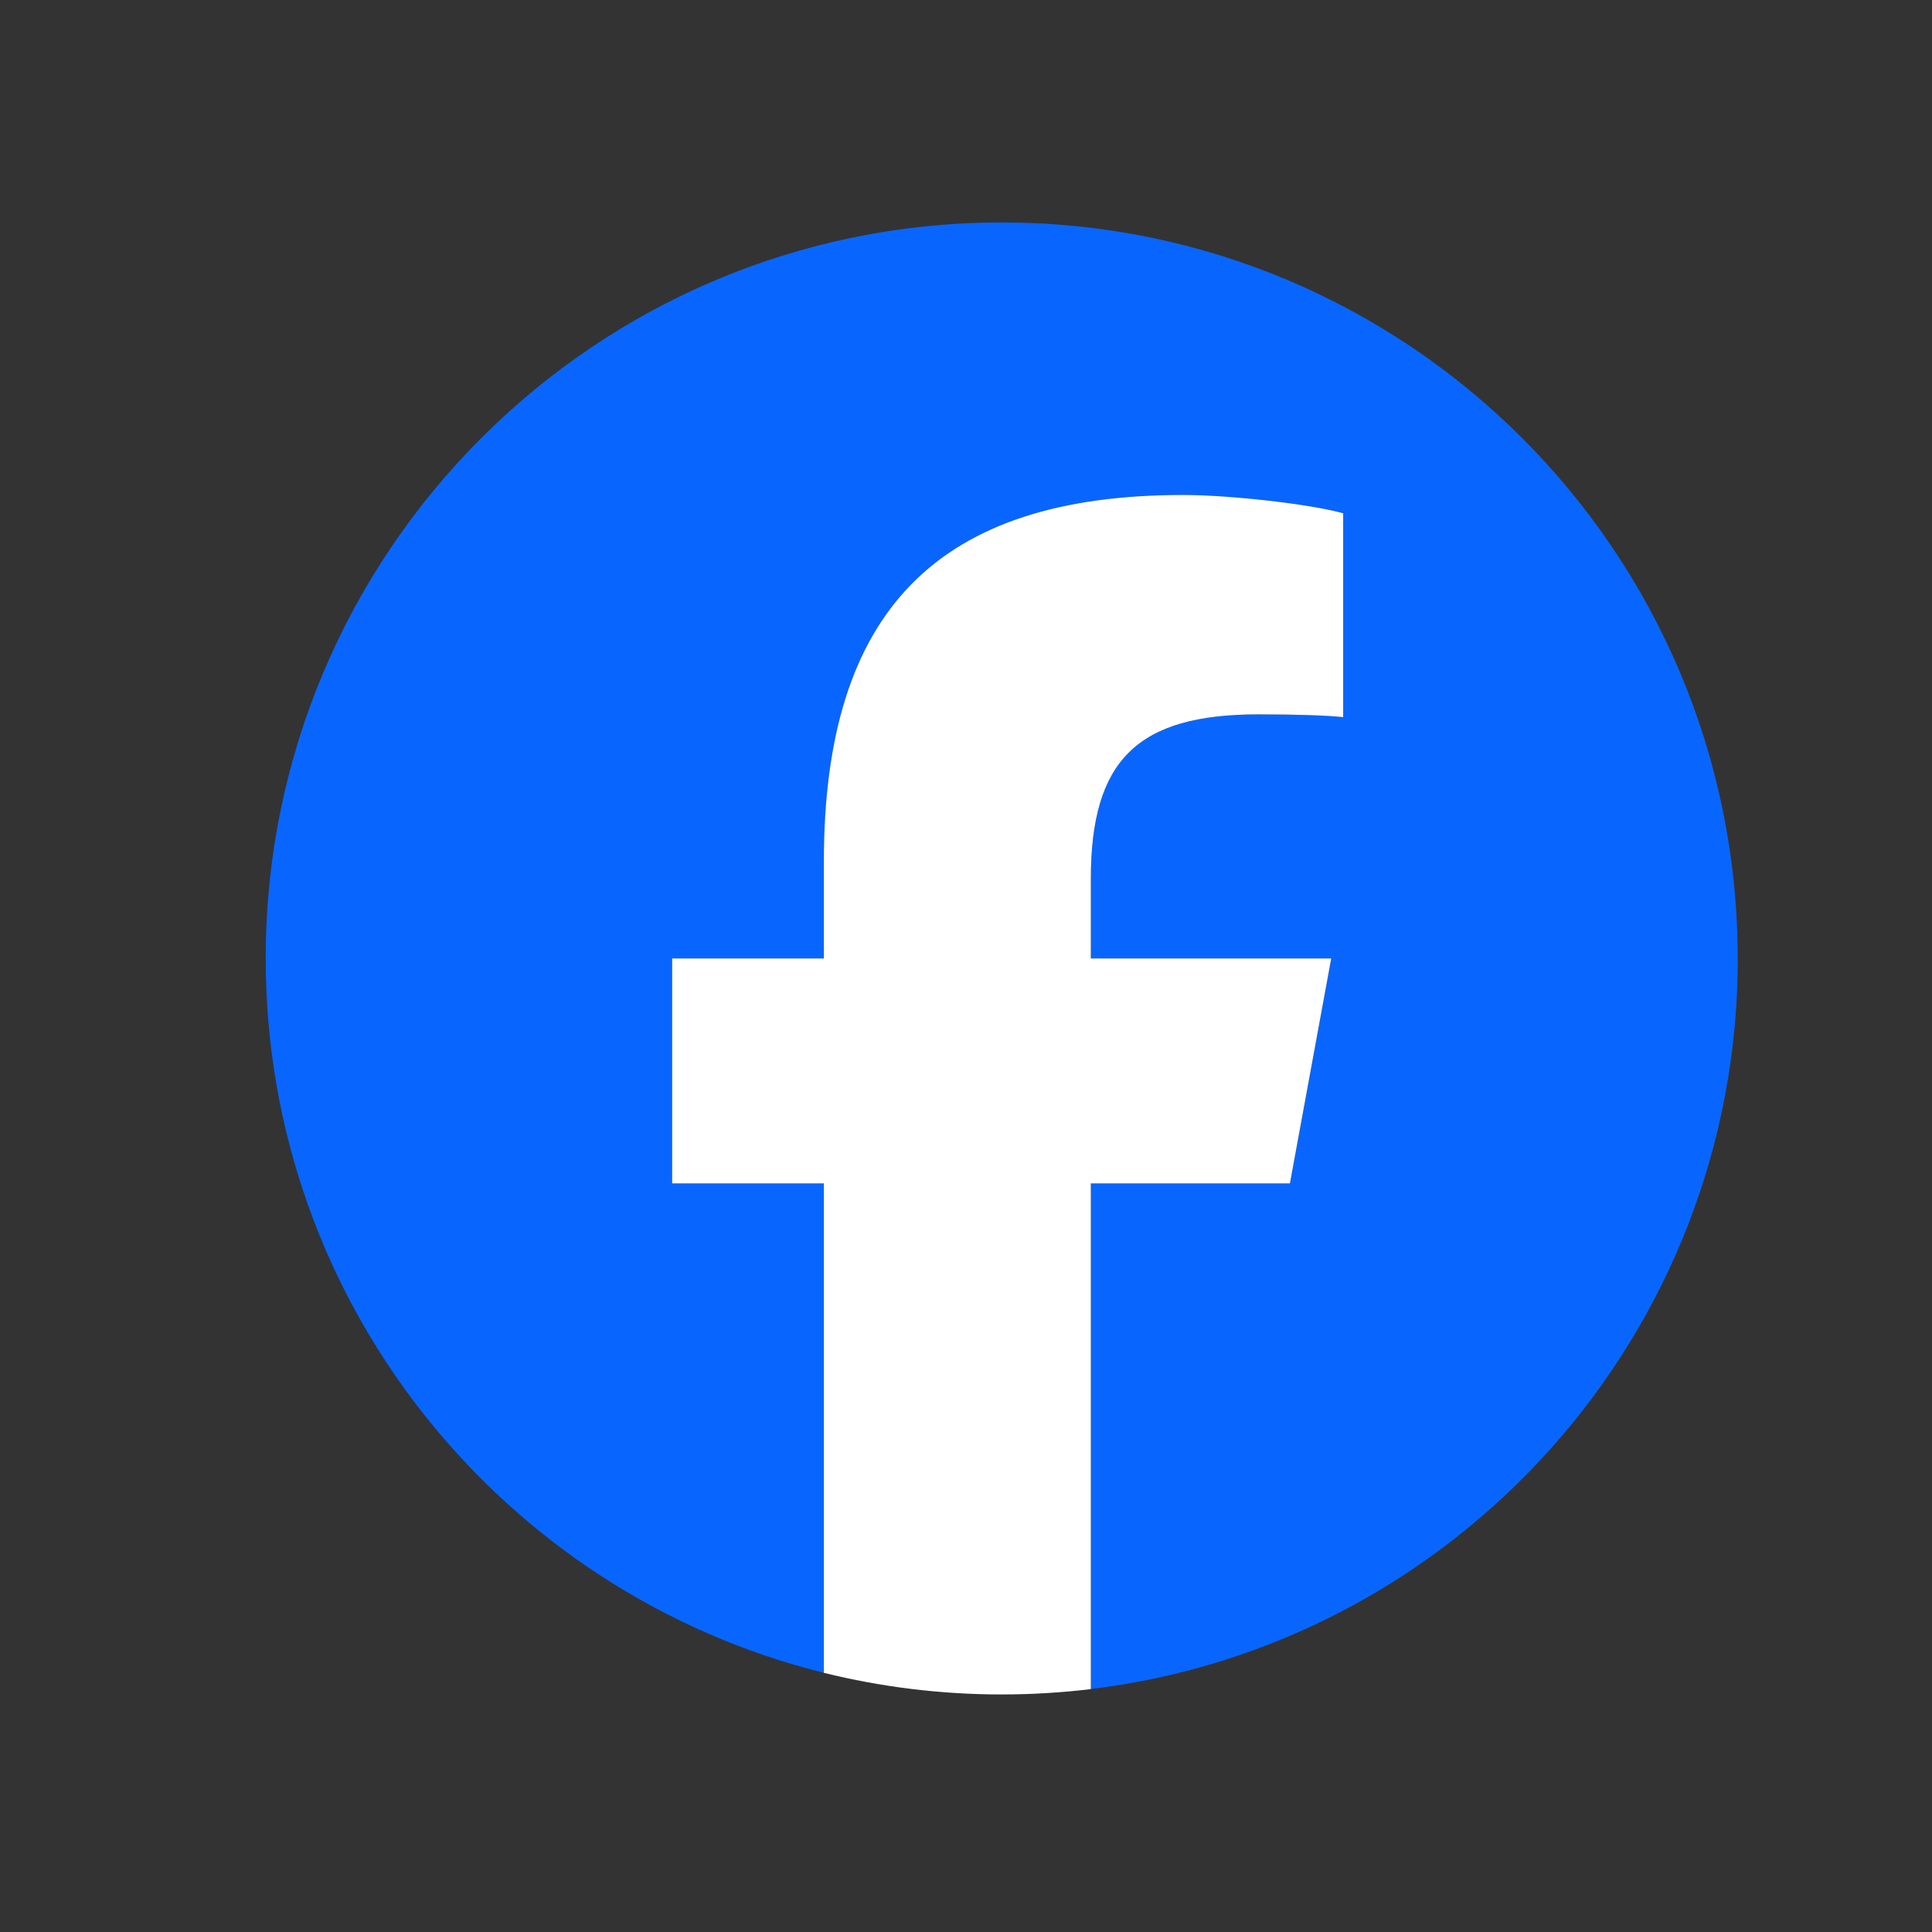 <svg width="21" height="21" viewBox="0 0 21 21" fill="none" xmlns="http://www.w3.org/2000/svg">
<rect x="0" y="0" width="21" height="21" fill="#333333" stroke="none"/>
<g clip-path="url(#clip0_1974_17718)">
<path d="M18.888 10.418C18.888 6 15.306 2.418 10.888 2.418C6.47 2.418 2.888 6 2.888 10.418C2.888 14.17 5.471 17.318 8.956 18.183V12.863H7.306V10.418H8.956V9.365C8.956 6.642 10.188 5.38 12.861 5.38C13.368 5.38 14.243 5.479 14.601 5.578V7.794C14.412 7.774 14.084 7.765 13.676 7.765C12.365 7.765 11.858 8.261 11.858 9.553V10.418H14.471L14.022 12.863H11.858V18.359C15.819 17.881 18.889 14.508 18.889 10.418H18.888Z" fill="#0866FF"/>
<path d="M14.021 12.863L14.47 10.418H11.857V9.554C11.857 8.262 12.364 7.765 13.676 7.765C14.083 7.765 14.411 7.775 14.6 7.795V5.579C14.242 5.479 13.368 5.38 12.861 5.38C10.188 5.38 8.955 6.642 8.955 9.365V10.418H7.306V12.863H8.955V18.183C9.574 18.336 10.222 18.418 10.888 18.418C11.216 18.418 11.539 18.398 11.857 18.36V12.863H14.021H14.021Z" fill="white"/>
</g>
<defs>
<clipPath id="clip0_1974_17718">
<rect width="16" height="16" fill="white" transform="translate(2.888 2.418)"/>
</clipPath>
</defs>
</svg>
